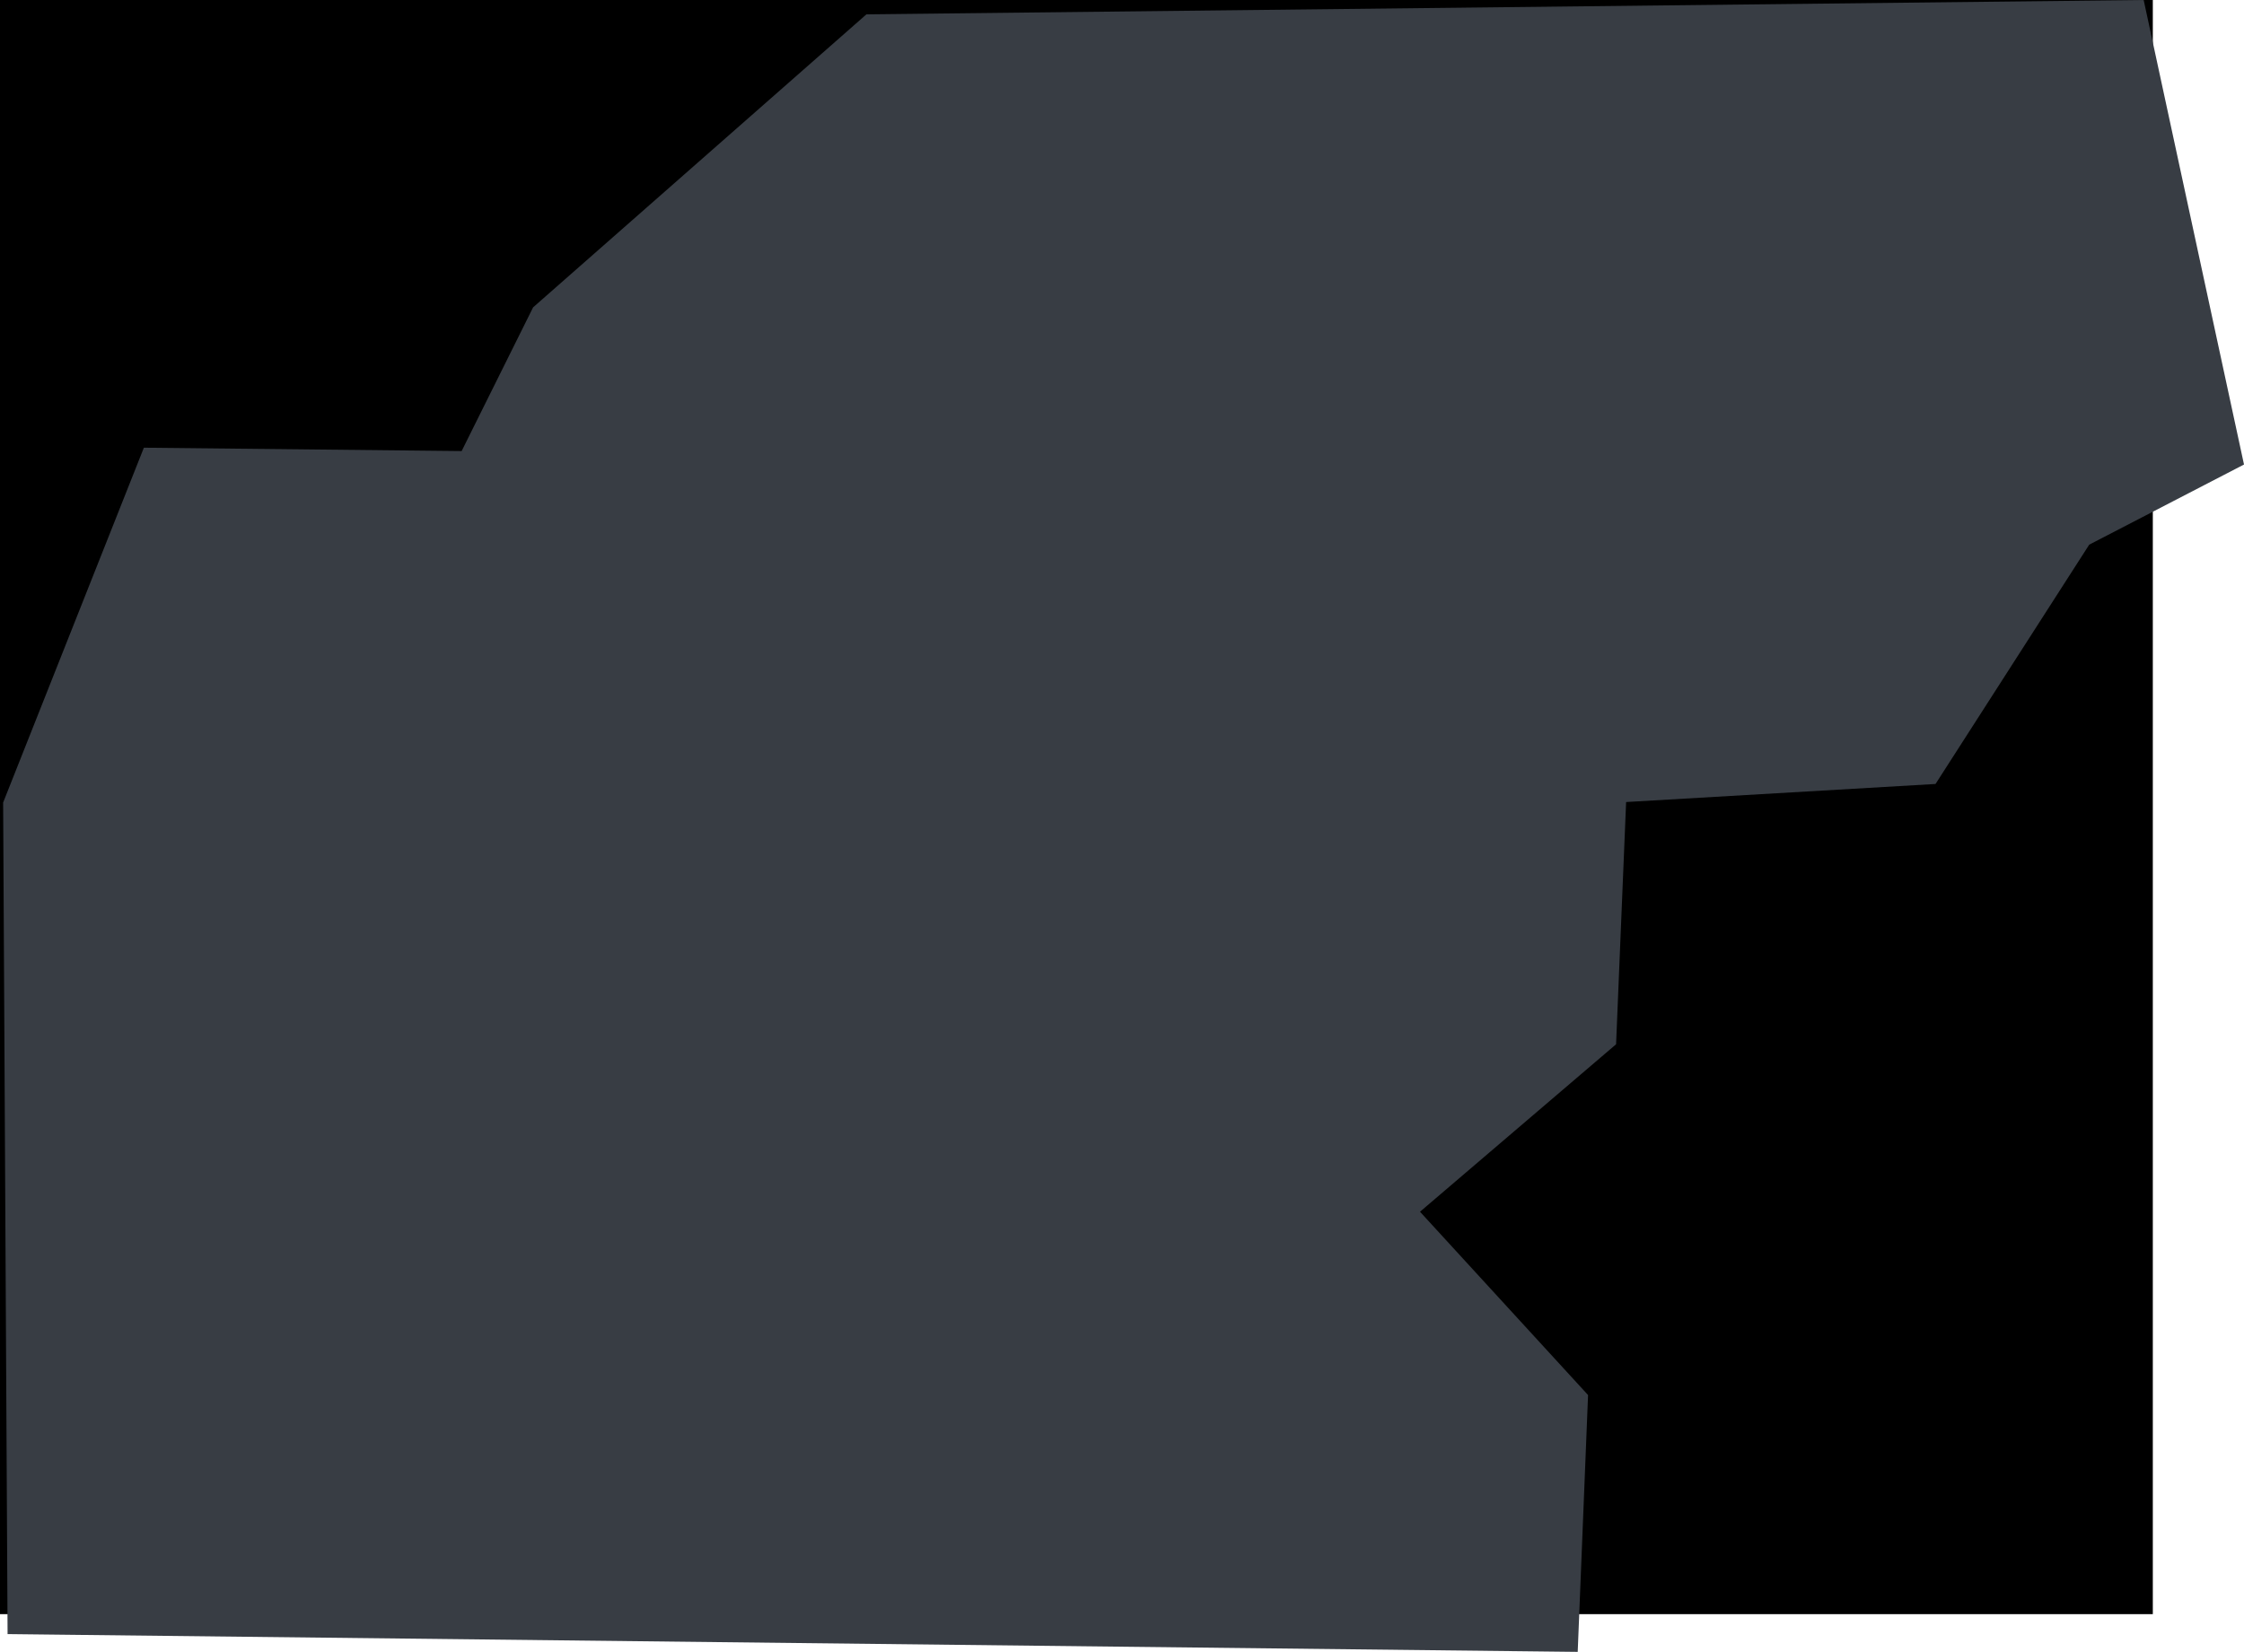 <svg version="1.1" xmlns="http://www.w3.org/2000/svg" xmlns:xlink="http://www.w3.org/1999/xlink" width="504.5" height="371.486" viewBox="0,0,504.5,371.486"><g transform="translate(2.267,0.409)"><g data-paper-data="{&quot;isPaintingLayer&quot;:true}" fill-rule="nonzero" stroke="none" stroke-linecap="butt" stroke-linejoin="miter" stroke-miterlimit="10" stroke-dasharray="" stroke-dashoffset="0" style="mix-blend-mode: normal"><path d="" fill="#341f17" stroke-width="0.5"/><path d="" fill="#341f17" stroke-width="0.5"/><path d="" fill="#341f17" stroke-width="0.5"/><path d="" fill="#341f17" stroke-width="0.5"/><path d="M-2.267,362.591v-363h484v363z" fill="#000000" stroke-width="0"/><path d="M467.437,122.077l-34.555,53.818l-69.562,4.062l-2.257,54.478l-44.082,37.659l37.782,41.224l-2.326,57.758l-353,-4l-1,-187l31.643,-79.805l71.441,0.755l16.065,-32.317l74.942,-65.896l287.147,-3.223l22.558,104.466z" data-paper-data="{&quot;index&quot;:null}" fill="#383d44" stroke-width="0"/></g></g></svg>
